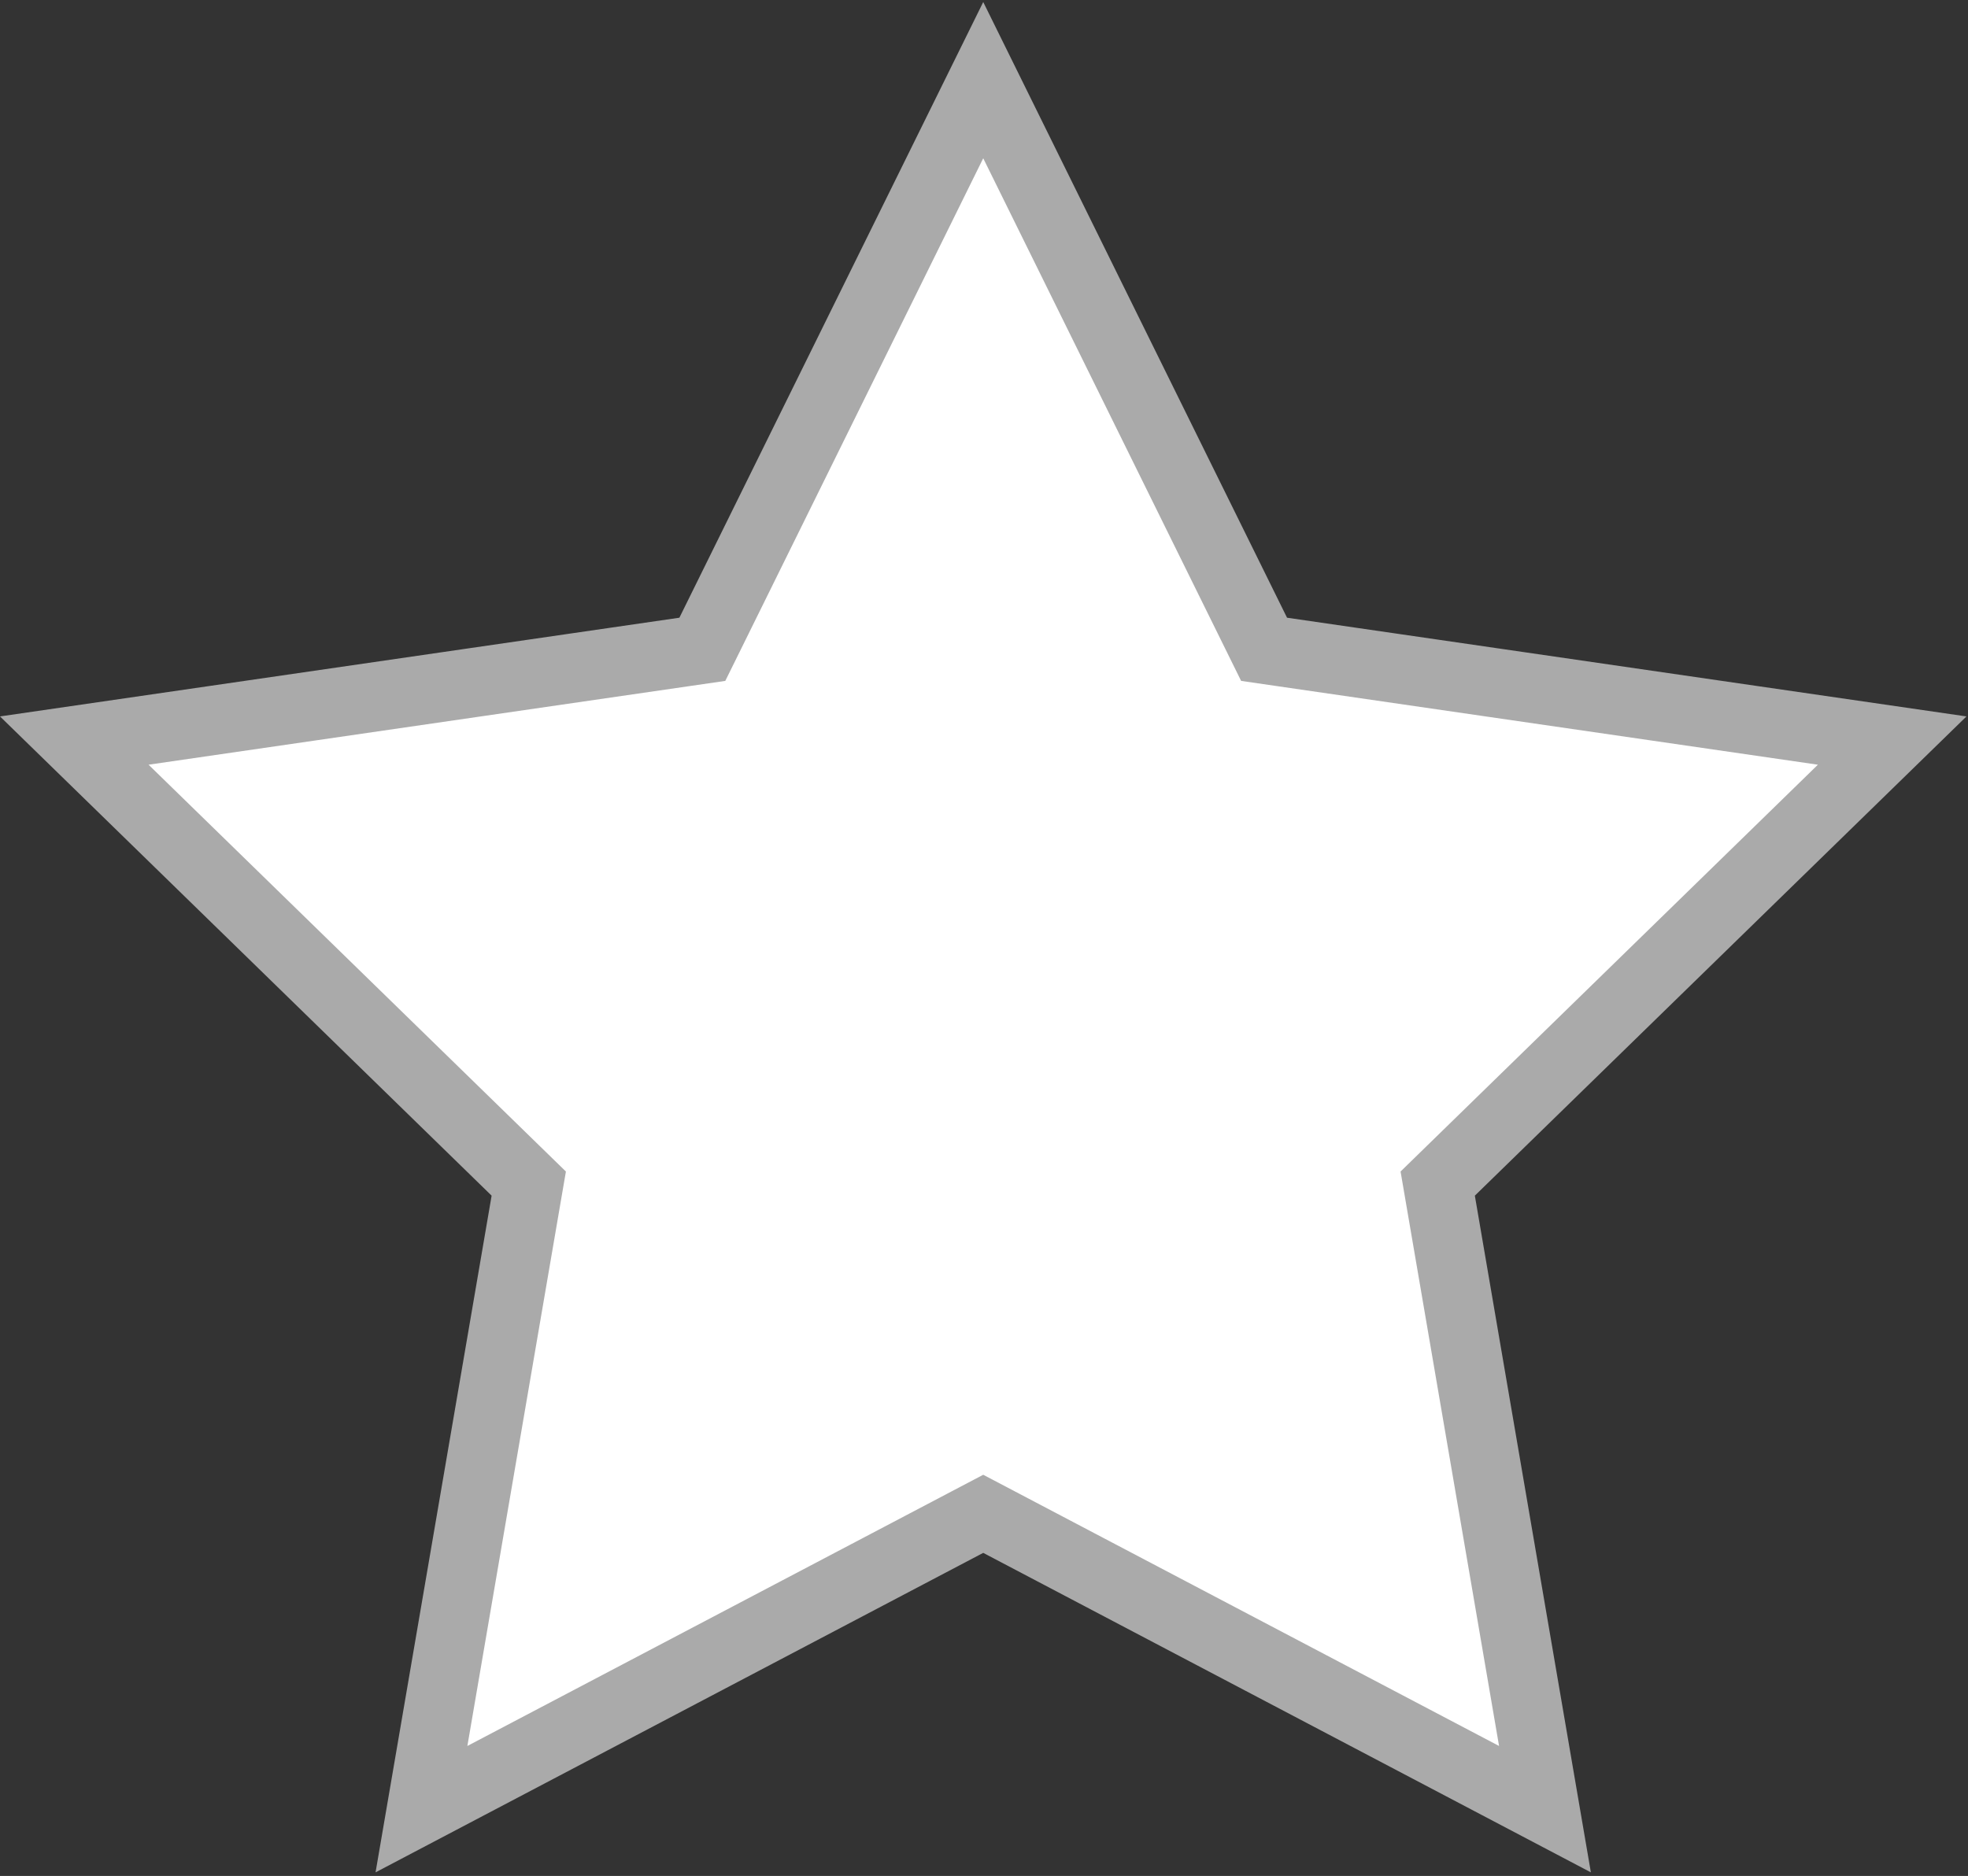 <svg width="427" height="407" viewBox="0 0 427 407" fill="none" xmlns="http://www.w3.org/2000/svg">
<rect x="0" y="0" width="427" height="407" fill="#333333" stroke="none"/>
<path d="M213.333 17.388L272.523 137.336L274.268 140.872L278.171 141.439L410.55 160.673L314.765 254.039L311.942 256.791L312.608 260.677L335.213 392.516L216.823 330.272L213.333 328.437L209.843 330.271L91.446 392.516L114.059 260.678L114.726 256.792L111.902 254.039L16.117 160.673L148.487 141.439L152.389 140.872L154.135 137.336L213.333 17.388Z" fill="white" stroke="#AAAAAA" stroke-width="15"/>
</svg>
